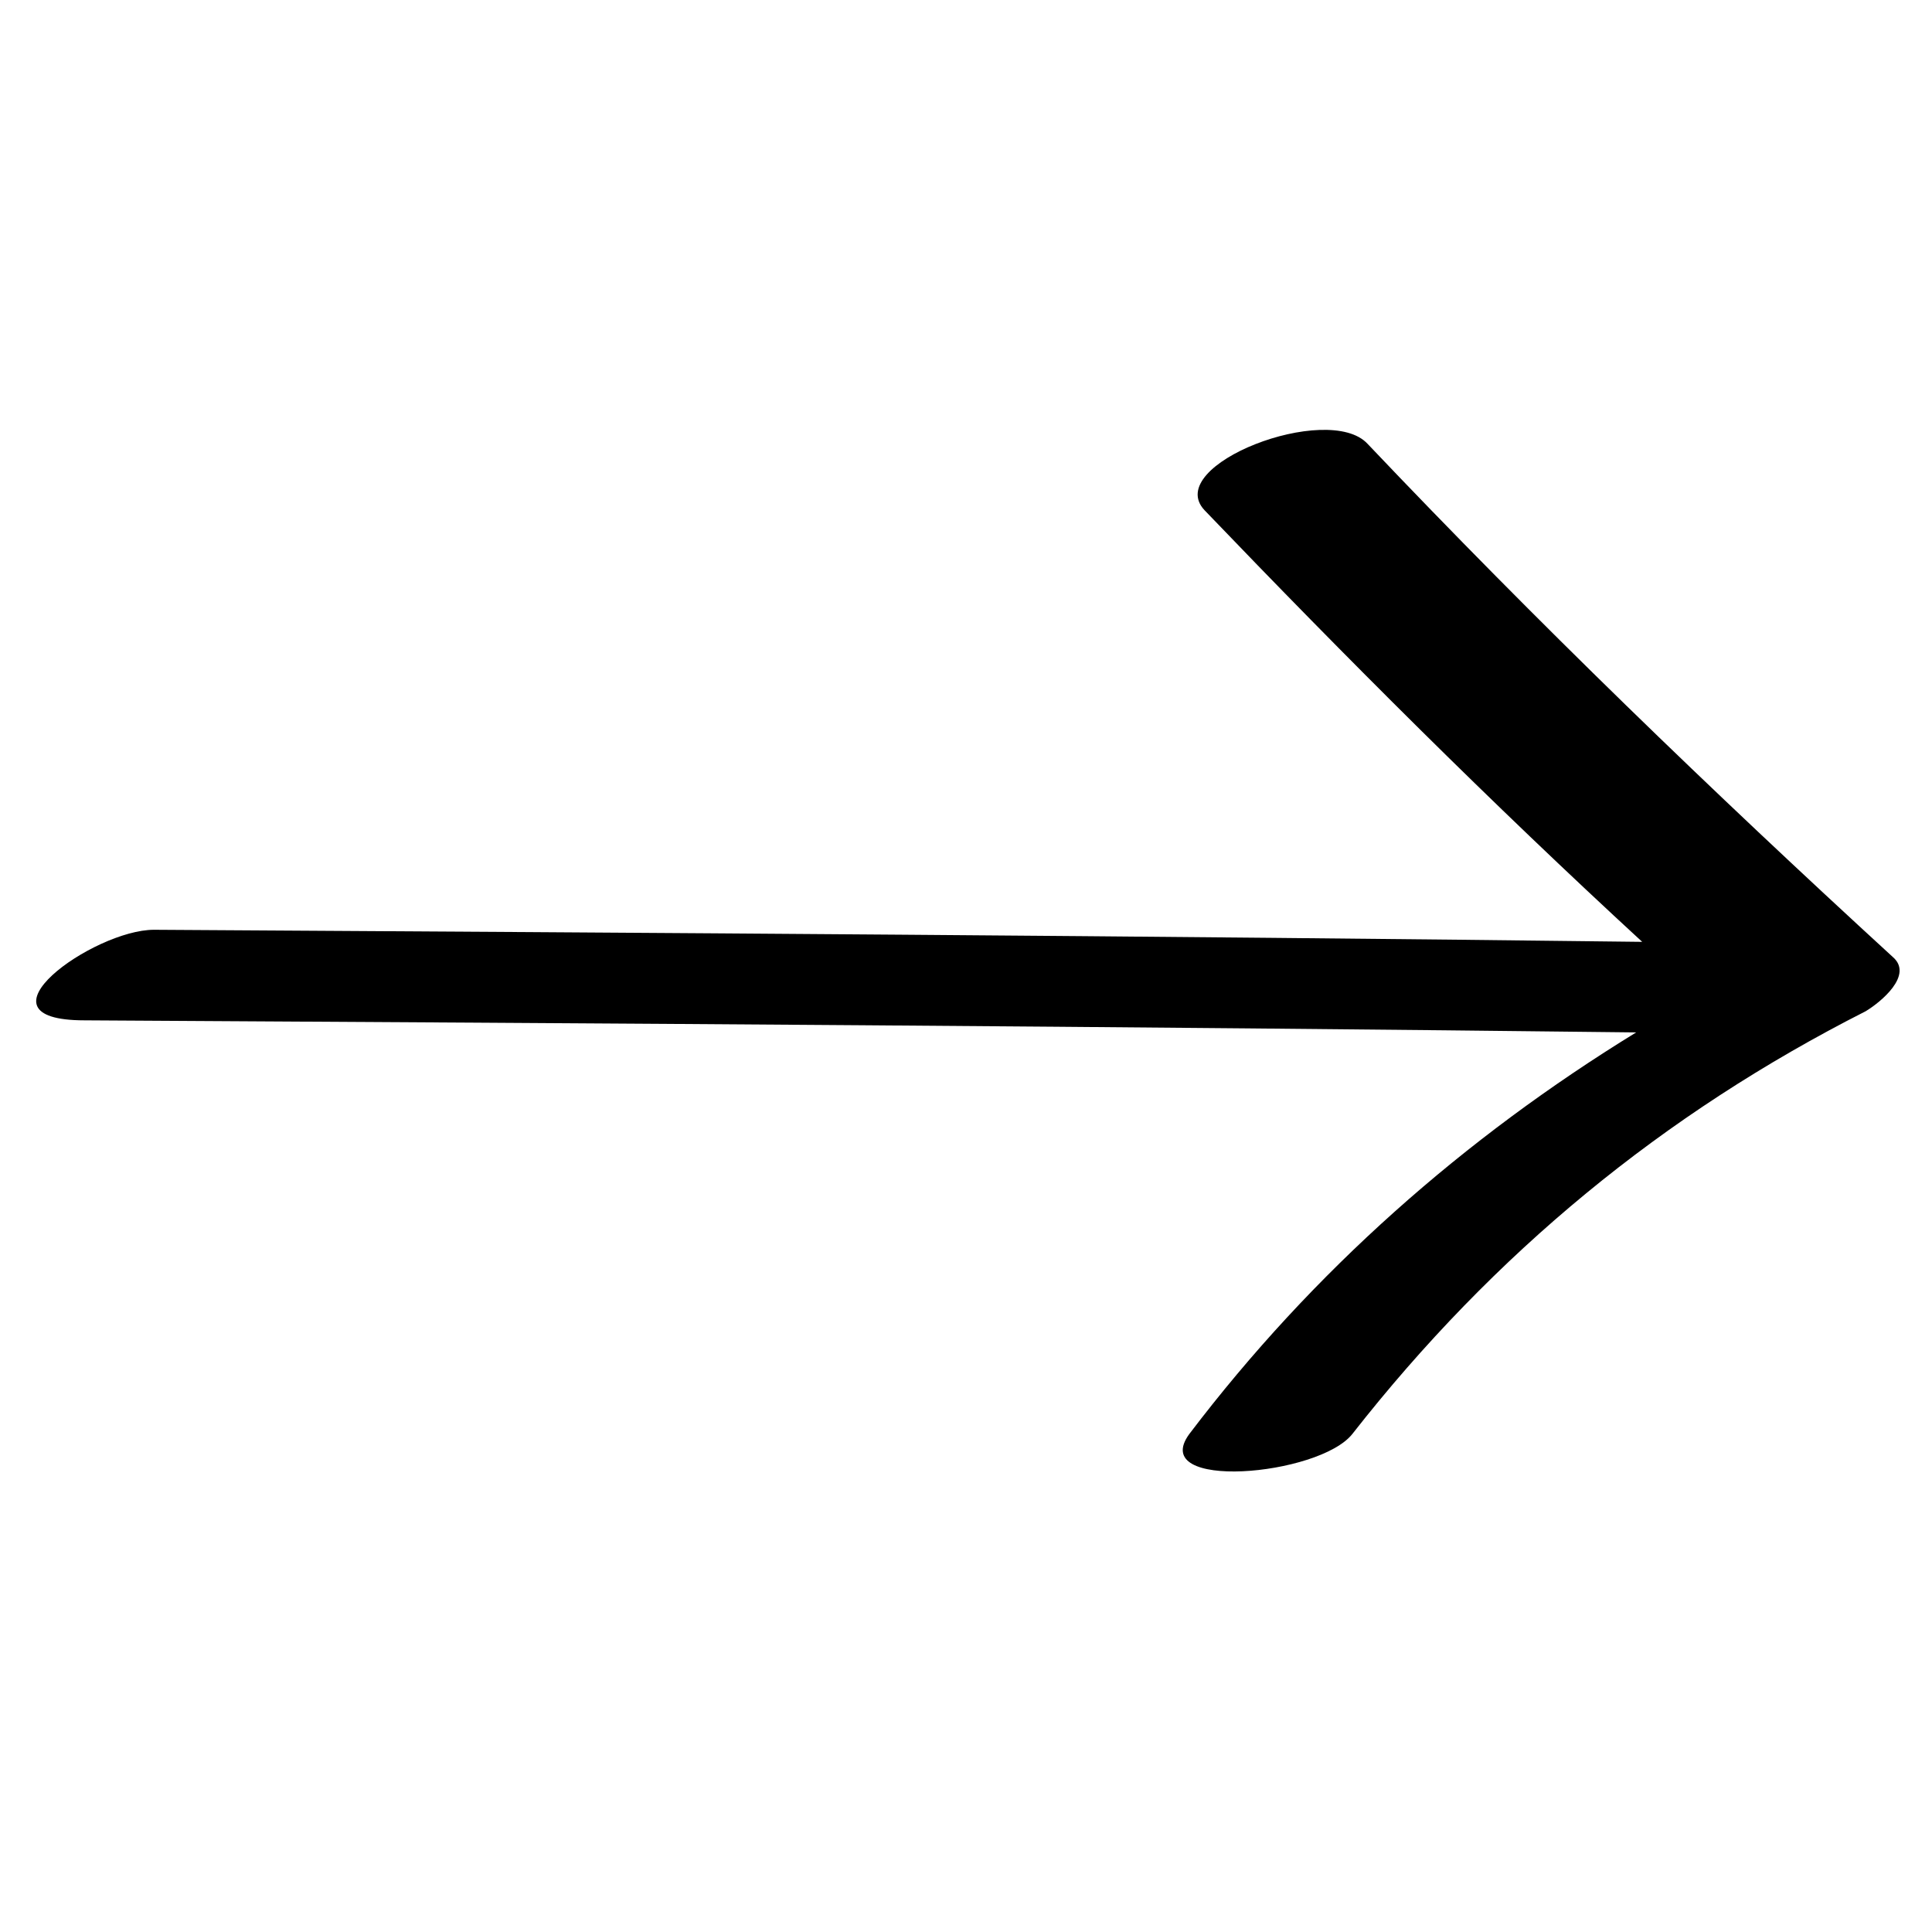 <?xml version="1.0" ?><svg id="Layer_1" style="enable-background:new 0 0 64 64;" version="1.1" viewBox="0 0 64 64" xml:space="preserve" xmlns="http://www.w3.org/2000/svg" xmlns:xlink="http://www.w3.org/1999/xlink"><g><g><path d="M61.8,33.5c-6.7,3.4-12.3,8-17,14c-1.1,1.4-6.8,1.9-5.4,0c4.1-5.4,9.1-9.8,14.8-13.3C37.1,34,20,33.9,2.8,33.8    c-3.9,0,0.3-3,2.3-3C21.6,30.9,38,31,54.4,31.2c-5-4.6-9.8-9.4-14.5-14.3c-1.4-1.5,4.1-3.6,5.4-2.2c5.6,5.9,11.4,11.5,17.4,17    C63.4,32.3,62.3,33.2,61.8,33.5z"/></g></g></svg>